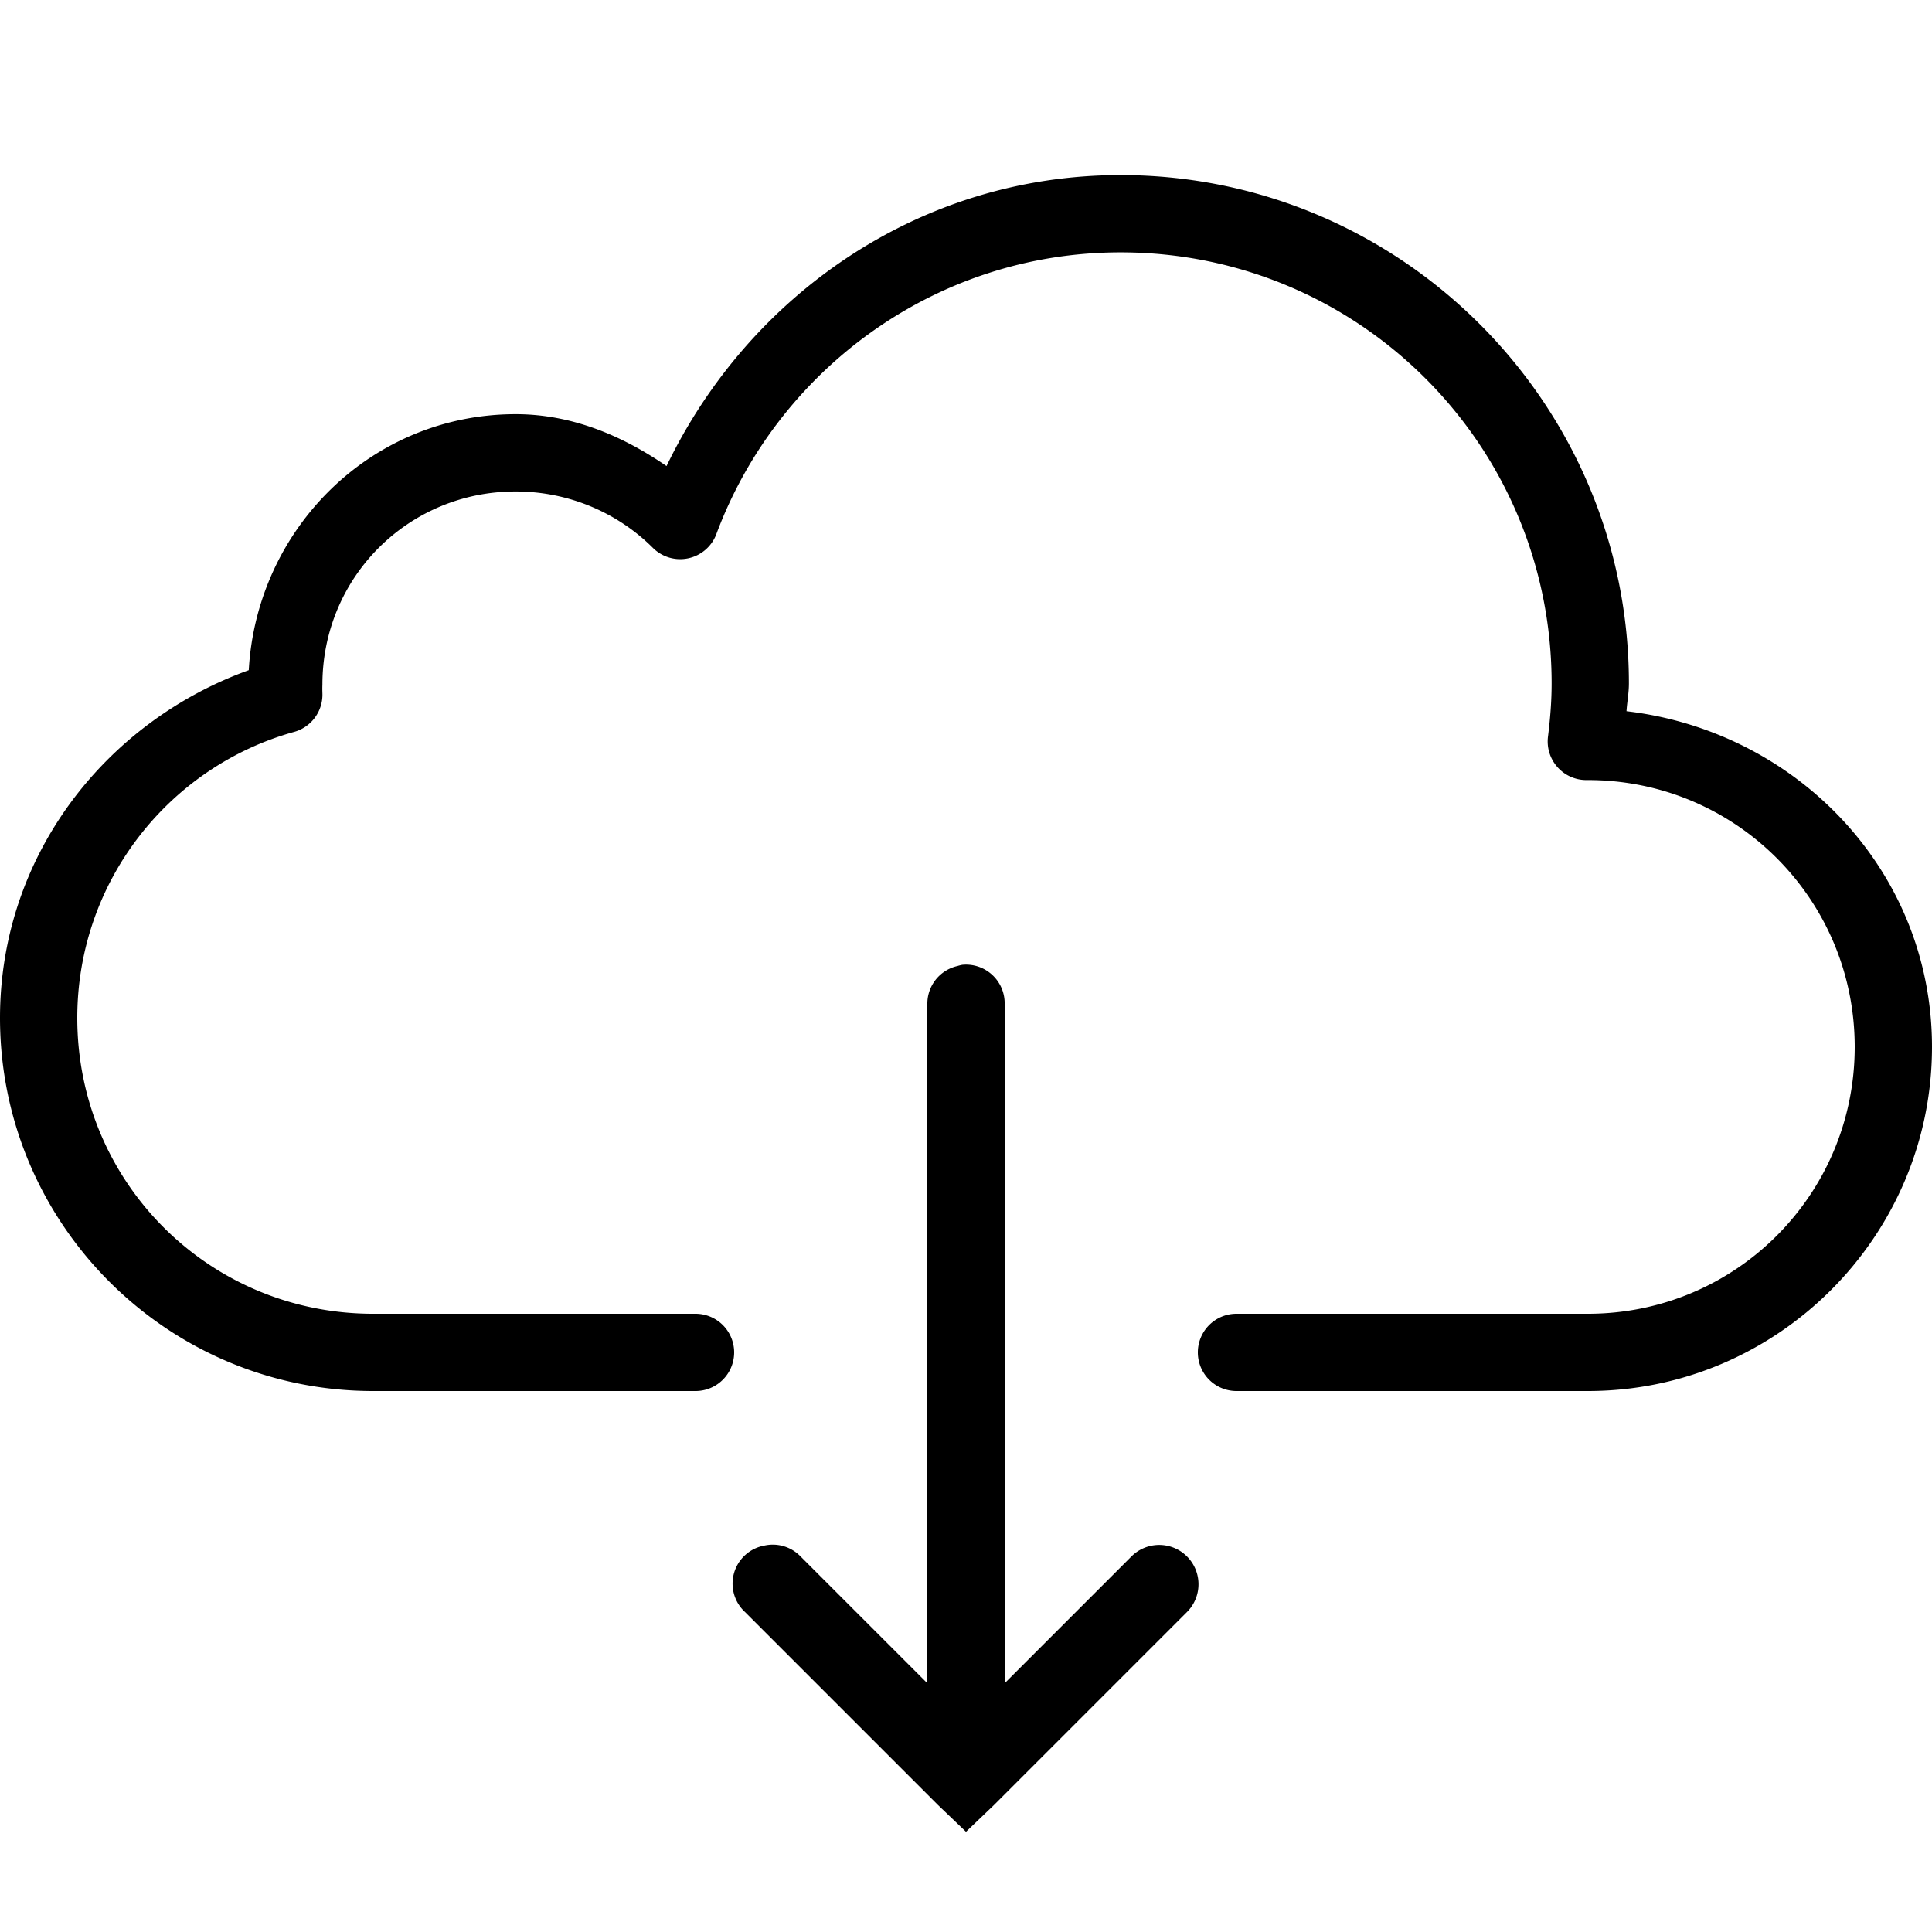 <svg xmlns="http://www.w3.org/2000/svg" width="100" height="100" viewBox="0 0 50 50">
    <path style="text-indent:0;text-align:start;line-height:normal;text-transform:none;block-progression:tb;-inkscape-font-specification:Bitstream Vera Sans" d="M 29 4.531 C 23.785 4.531 19.372 7.651 17.25 12.062 C 16.121 11.286 14.812 10.719 13.344 10.719 C 9.619 10.719 6.646 13.67 6.438 17.344 C 2.712 18.689 0 22.165 0 26.344 C 0 31.672 4.327 36 9.656 36 L 18 36 A 1 1 0 1 0 18 34 L 9.656 34 C 5.408 34 2 30.591 2 26.344 C 2 22.807 4.384 19.833 7.625 18.938 A 1 1 0 0 0 8.344 17.938 C 8.339 17.797 8.344 17.725 8.344 17.719 C 8.344 14.941 10.565 12.719 13.344 12.719 C 14.733 12.719 15.999 13.279 16.906 14.188 A 1 1 0 0 0 18.531 13.844 C 20.104 9.594 24.193 6.531 29 6.531 C 35.171 6.531 40.156 11.518 40.156 17.688 C 40.156 18.143 40.12 18.595 40.062 19.062 A 1 1 0 0 0 41.031 20.188 L 41.094 20.188 C 44.918 20.188 48 23.27 48 27.094 C 48 30.917 44.919 34 41.094 34 L 32 34 A 1 1 0 1 0 32 36 L 41.094 36 C 45.999 36 50 31.998 50 27.094 C 50 22.544 46.508 18.927 42.094 18.406 C 42.109 18.165 42.156 17.938 42.156 17.688 C 42.156 10.437 36.251 4.531 29 4.531 z M 24.906 24.969 A 1 1 0 0 0 24.781 25 A 1 1 0 0 0 24 26 L 24 43.562 L 20.719 40.281 A 1 1 0 0 0 19.781 40 A 1 1 0 0 0 19.281 41.719 L 24.281 46.719 L 25 47.406 L 25.719 46.719 L 30.719 41.719 A 1.016 1.016 0 1 0 29.281 40.281 L 26 43.562 L 26 26 A 1 1 0 0 0 24.906 24.969 z" color="#000" overflow="visible" enable-background="accumulate" font-family="Bitstream Vera Sans"/>
</svg>